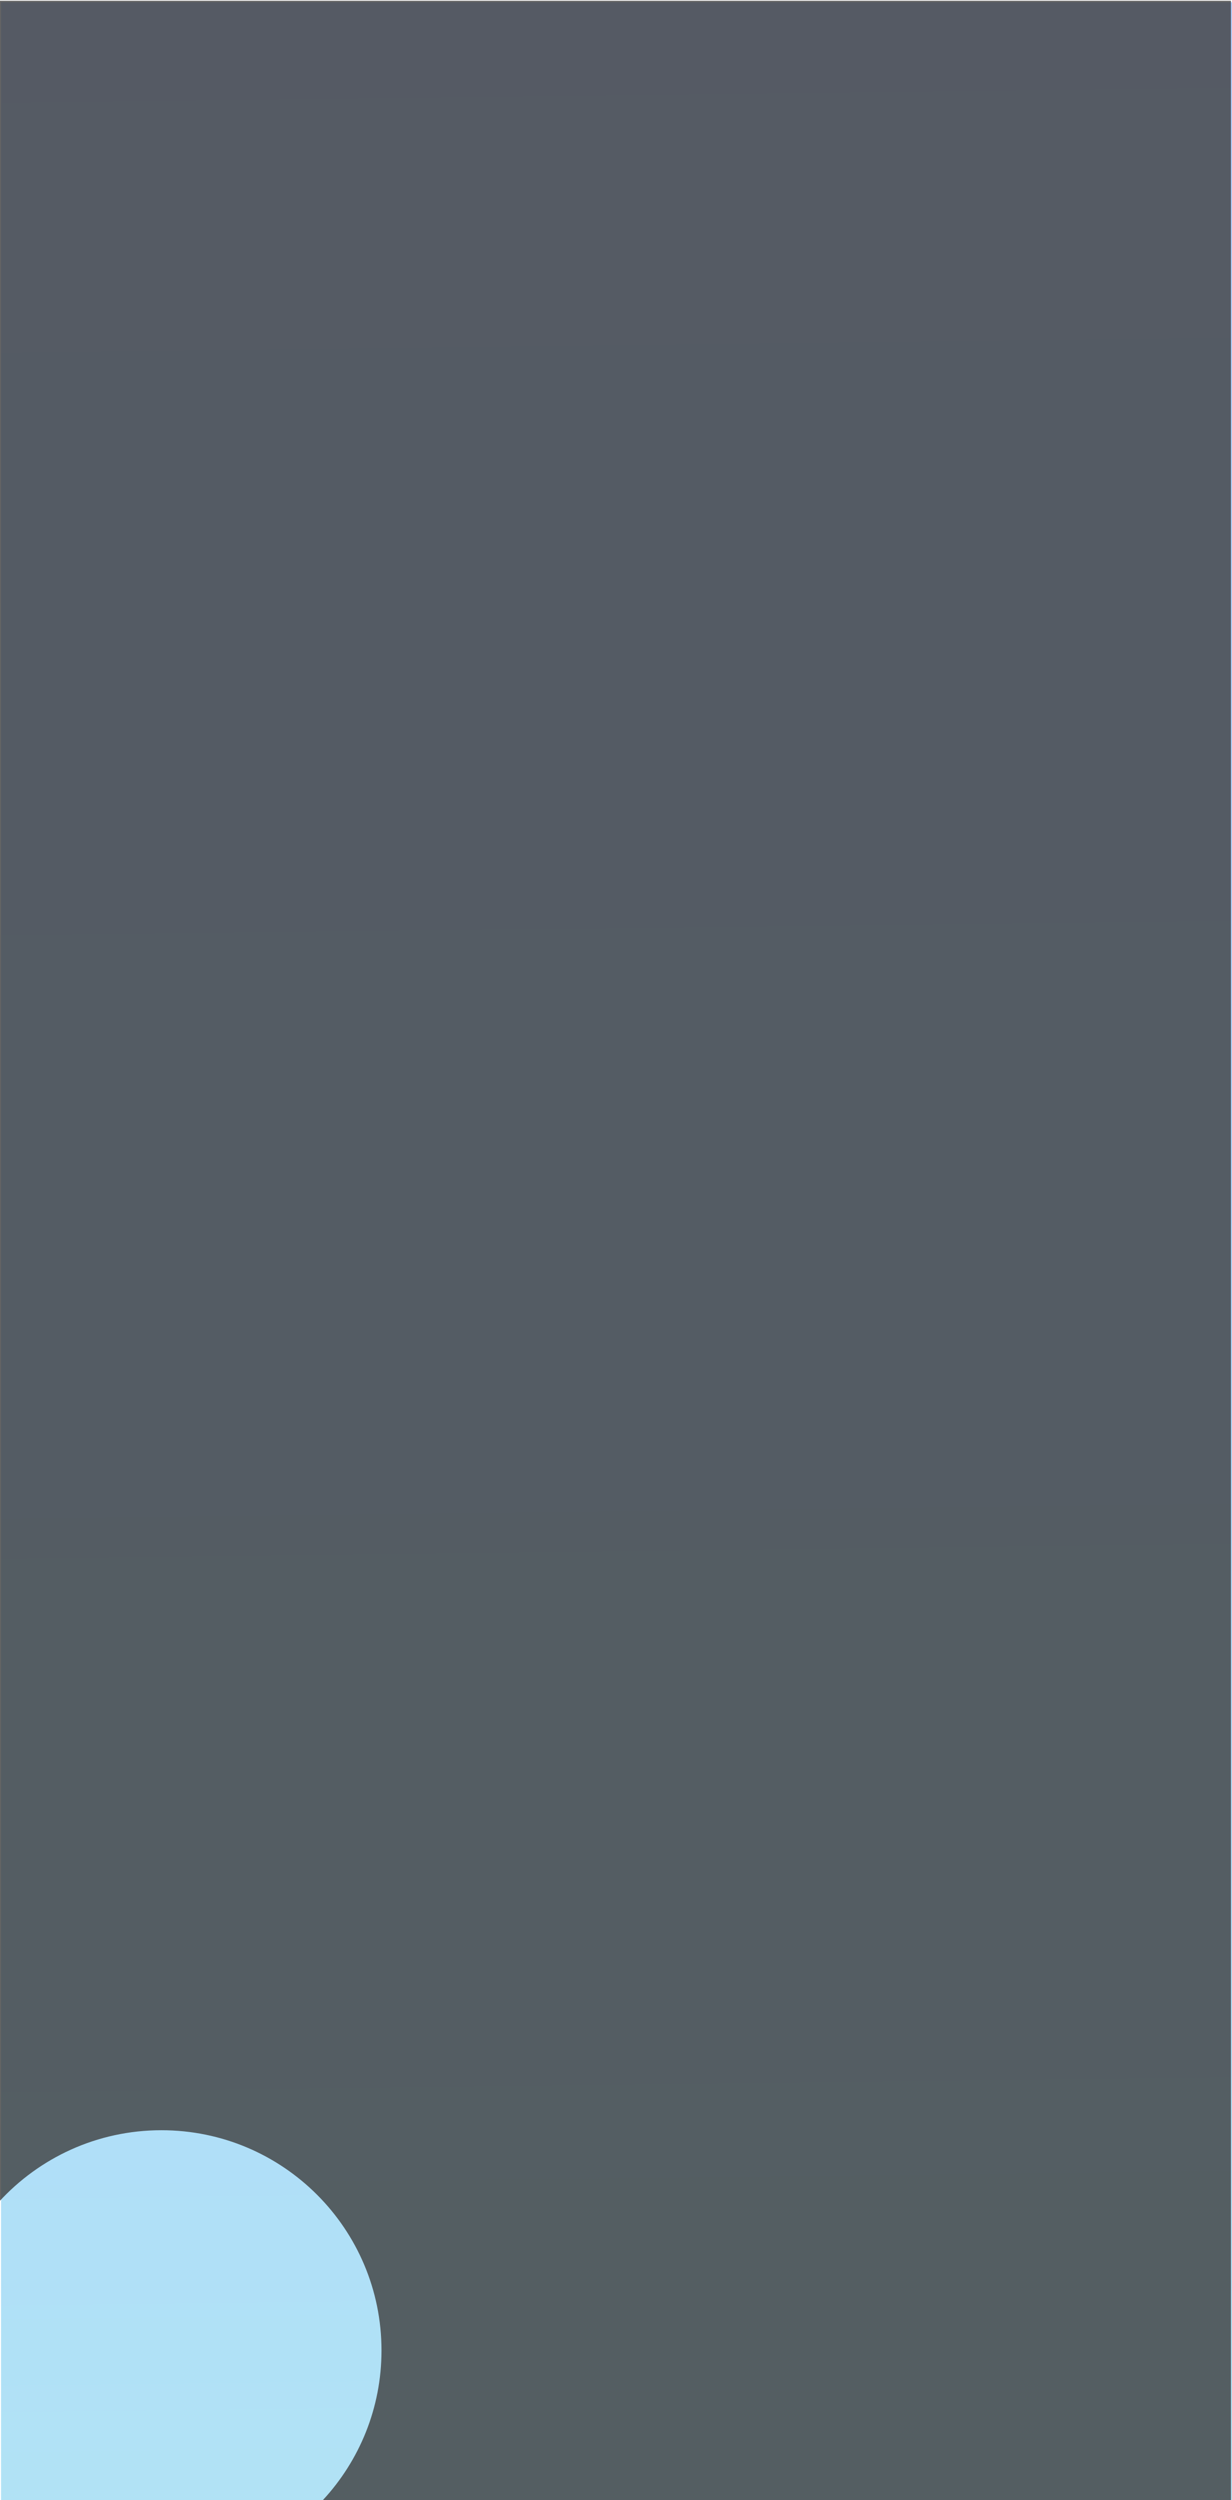 <svg width="393" height="797" viewBox="0 0 393 797" fill="none" xmlns="http://www.w3.org/2000/svg">
<rect x="0.339" y="0.715" width="393" height="796.285" fill="url(#paint0_linear_2226_15105)"/>
<path fill-rule="evenodd" clip-rule="evenodd" d="M392.664 0.249H-0.336V701.958C12.501 687.922 30.966 679.118 51.487 679.118C90.262 679.118 121.696 710.551 121.696 749.327C121.696 767.73 114.615 784.48 103.03 797H392.664V0.249ZM-0.056 797C-0.15 796.899 -0.243 796.797 -0.336 796.695V797H-0.056Z" fill="#3E3E3E" fill-opacity="0.8"/>
<defs>
<linearGradient id="paint0_linear_2226_15105" x1="185.202" y1="885.842" x2="172.674" y2="-155.164" gradientUnits="userSpaceOnUse">
<stop stop-color="#B1E5F3"/>
<stop offset="0.49" stop-color="#AFD6FF"/>
<stop offset="1" stop-color="#B4CCFF"/>
</linearGradient>
</defs>
</svg>
